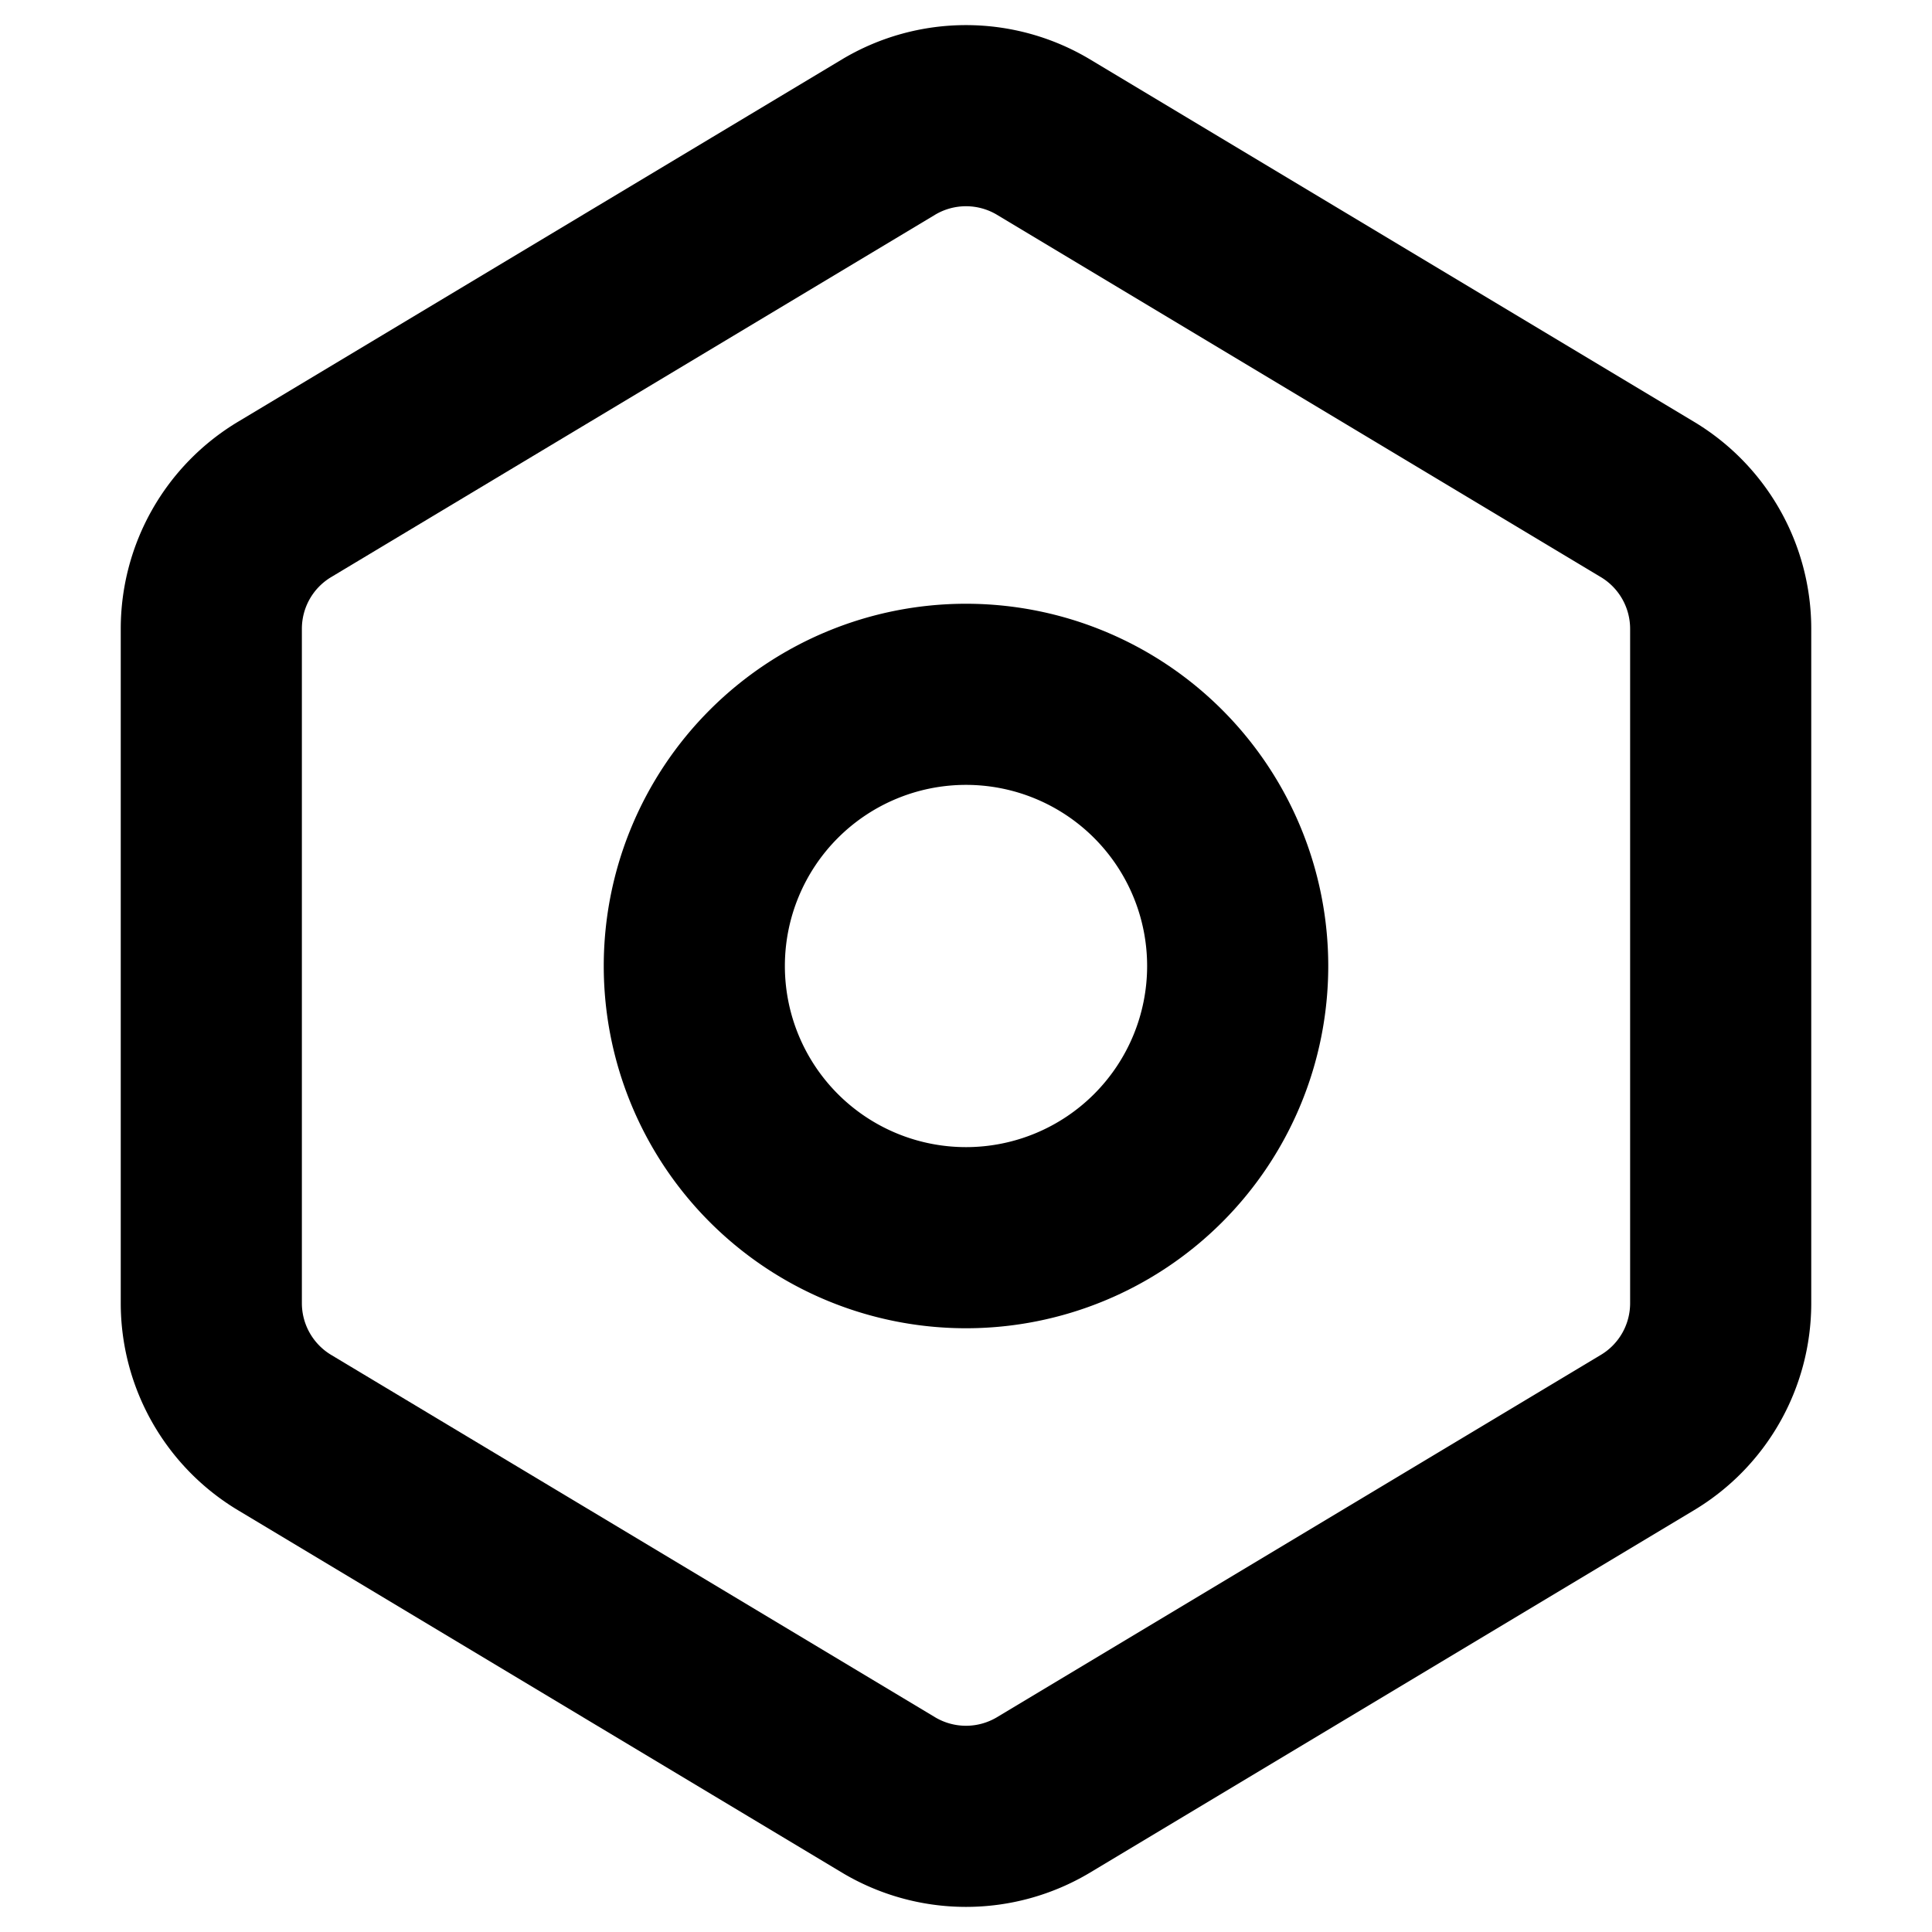 <svg width="16" height="16" fill="none" viewBox="0 0 16 16"><path stroke="currentcolor" stroke-linejoin="round" stroke-width="1.5" d="m2.357 4.136 5-3a1.25 1.25 0 0 1 1.286 0l5 3c.377.226.607.633.607 1.072v5.584c0 .44-.23.846-.607 1.072l-5 3a1.25 1.25 0 0 1-1.286 0l-5-3a1.25 1.25 0 0 1-.607-1.072V5.208c0-.44.23-.846.607-1.072Z"/><path stroke="currentcolor" stroke-linejoin="round" stroke-width="1.5" d="M10.25 8a2.25 2.25 0 1 1-4.5 0 2.25 2.25 0 0 1 4.5 0Z"/></svg>
